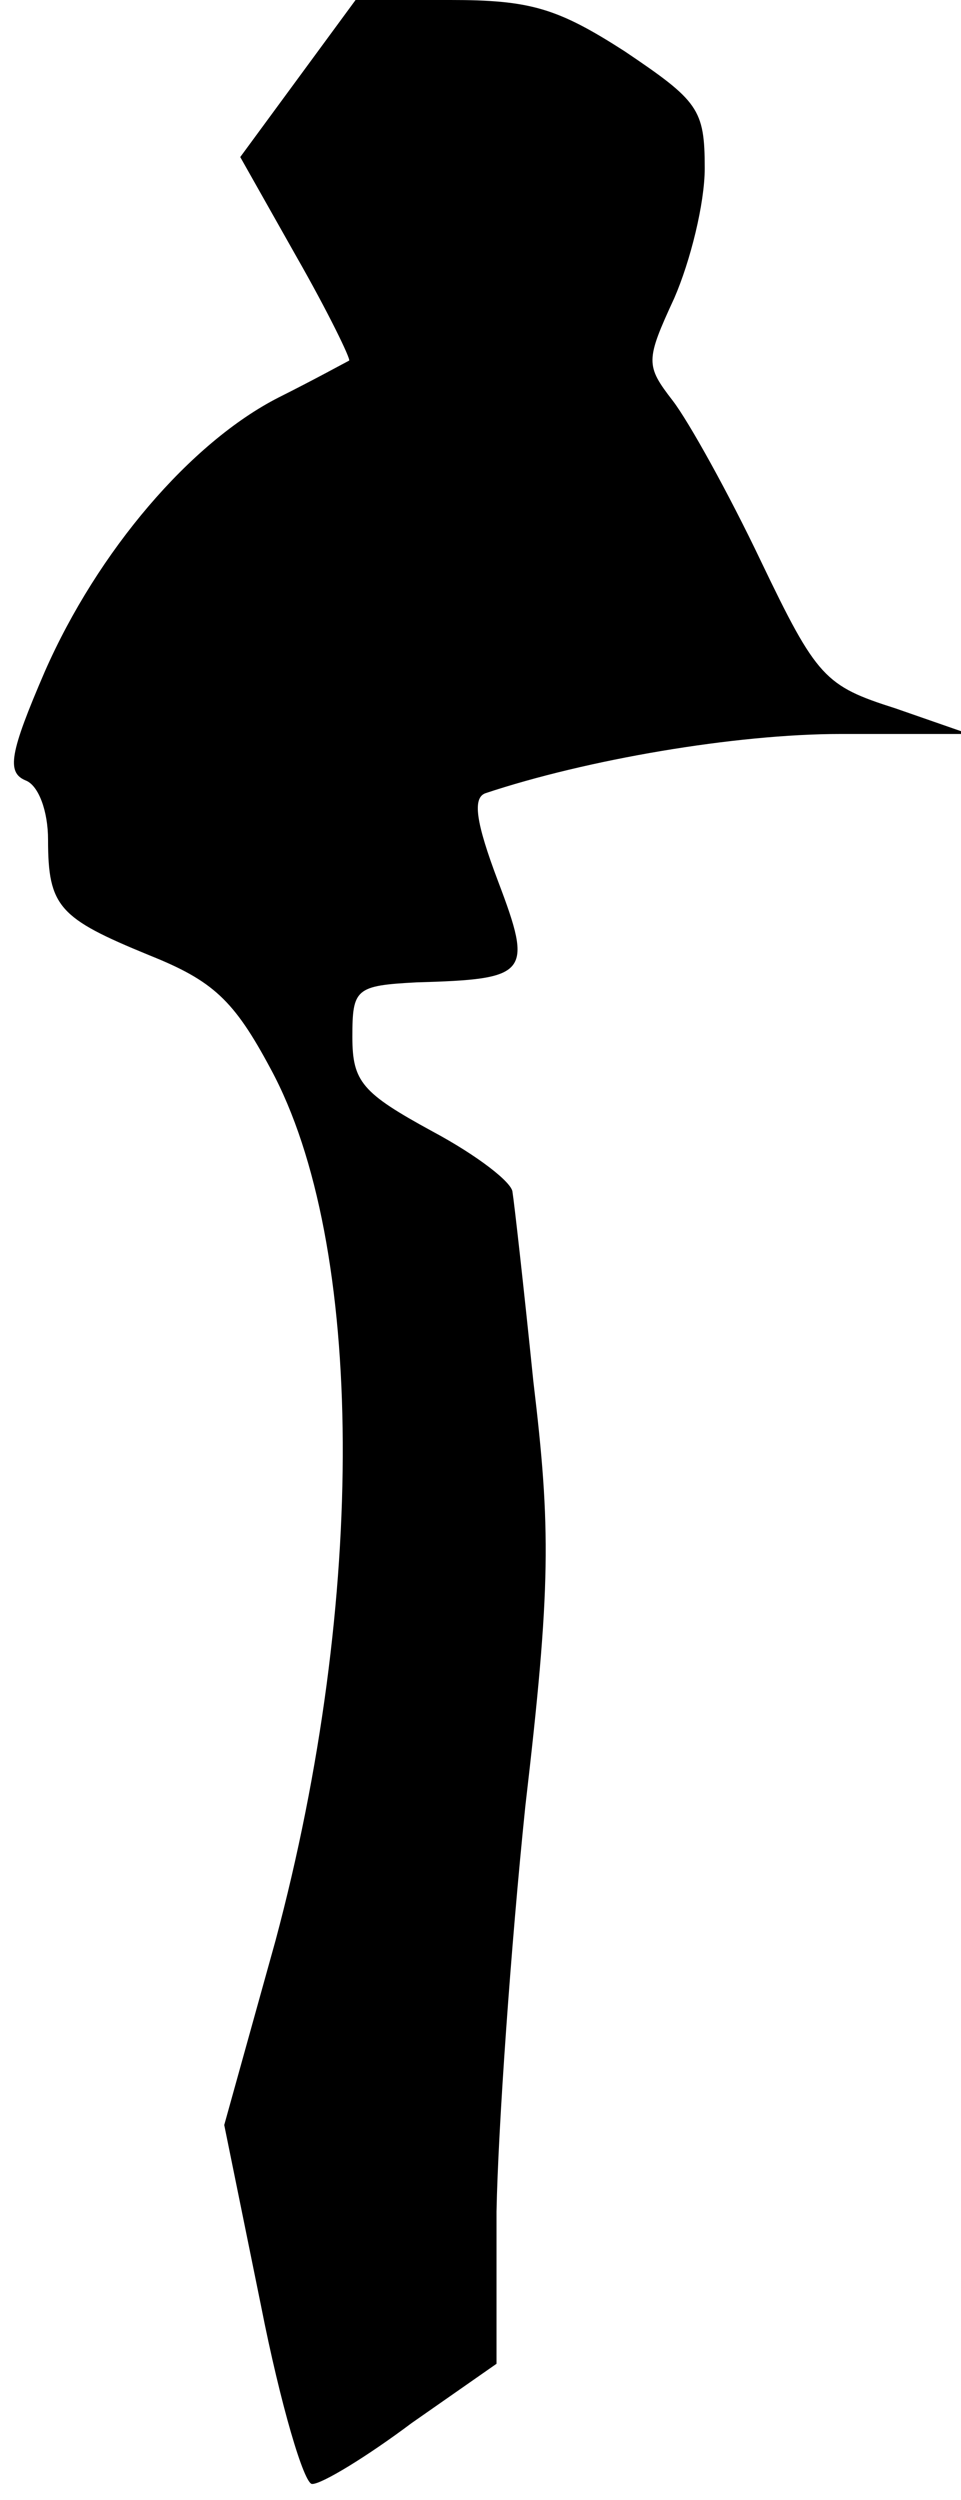 <?xml version="1.0" standalone="no"?>
<!DOCTYPE svg PUBLIC "-//W3C//DTD SVG 20010904//EN"
 "http://www.w3.org/TR/2001/REC-SVG-20010904/DTD/svg10.dtd">
<svg version="1.0" xmlns="http://www.w3.org/2000/svg"
 width="60pt" height="156pt" viewBox="0 0 60 156"
 preserveAspectRatio="xMidYMid meet">
<g transform="translate(0,156) scale(0.1,-0.1)"
fill="#000000" stroke="none">
<path fill="#000000" stroke="none" d="M186 1511 l-36 -49 35 -62 c20 -35 34
-64 33 -65 -2 -1 -22 -12 -44 -23 -55 -28 -113 -96 -146 -171 -22 -51 -24 -63
-12 -68 8 -3 14 -19 14 -37 0 -42 7 -49 63 -72 40 -16 53 -28 76 -71 59 -109
60 -331 3 -544 l-32 -115 23 -113 c12 -61 27 -112 32 -111 6 0 34 17 62 38
l53 37 0 95 c1 52 9 166 18 253 16 137 16 173 5 265 -6 59 -12 112 -13 118 0
6 -22 23 -50 38 -44 24 -50 31 -50 59 0 30 2 32 40 34 70 2 73 5 51 63 -14 37
-16 52 -8 55 63 21 156 37 222 37 l80 0 -46 16 c-44 14 -49 19 -84 92 -20 42
-45 87 -55 100 -17 22 -17 25 1 64 10 23 19 59 19 81 0 37 -4 42 -50 73 -42
27 -59 32 -109 32 l-59 0 -36 -49z"/>
</g>
</svg>
